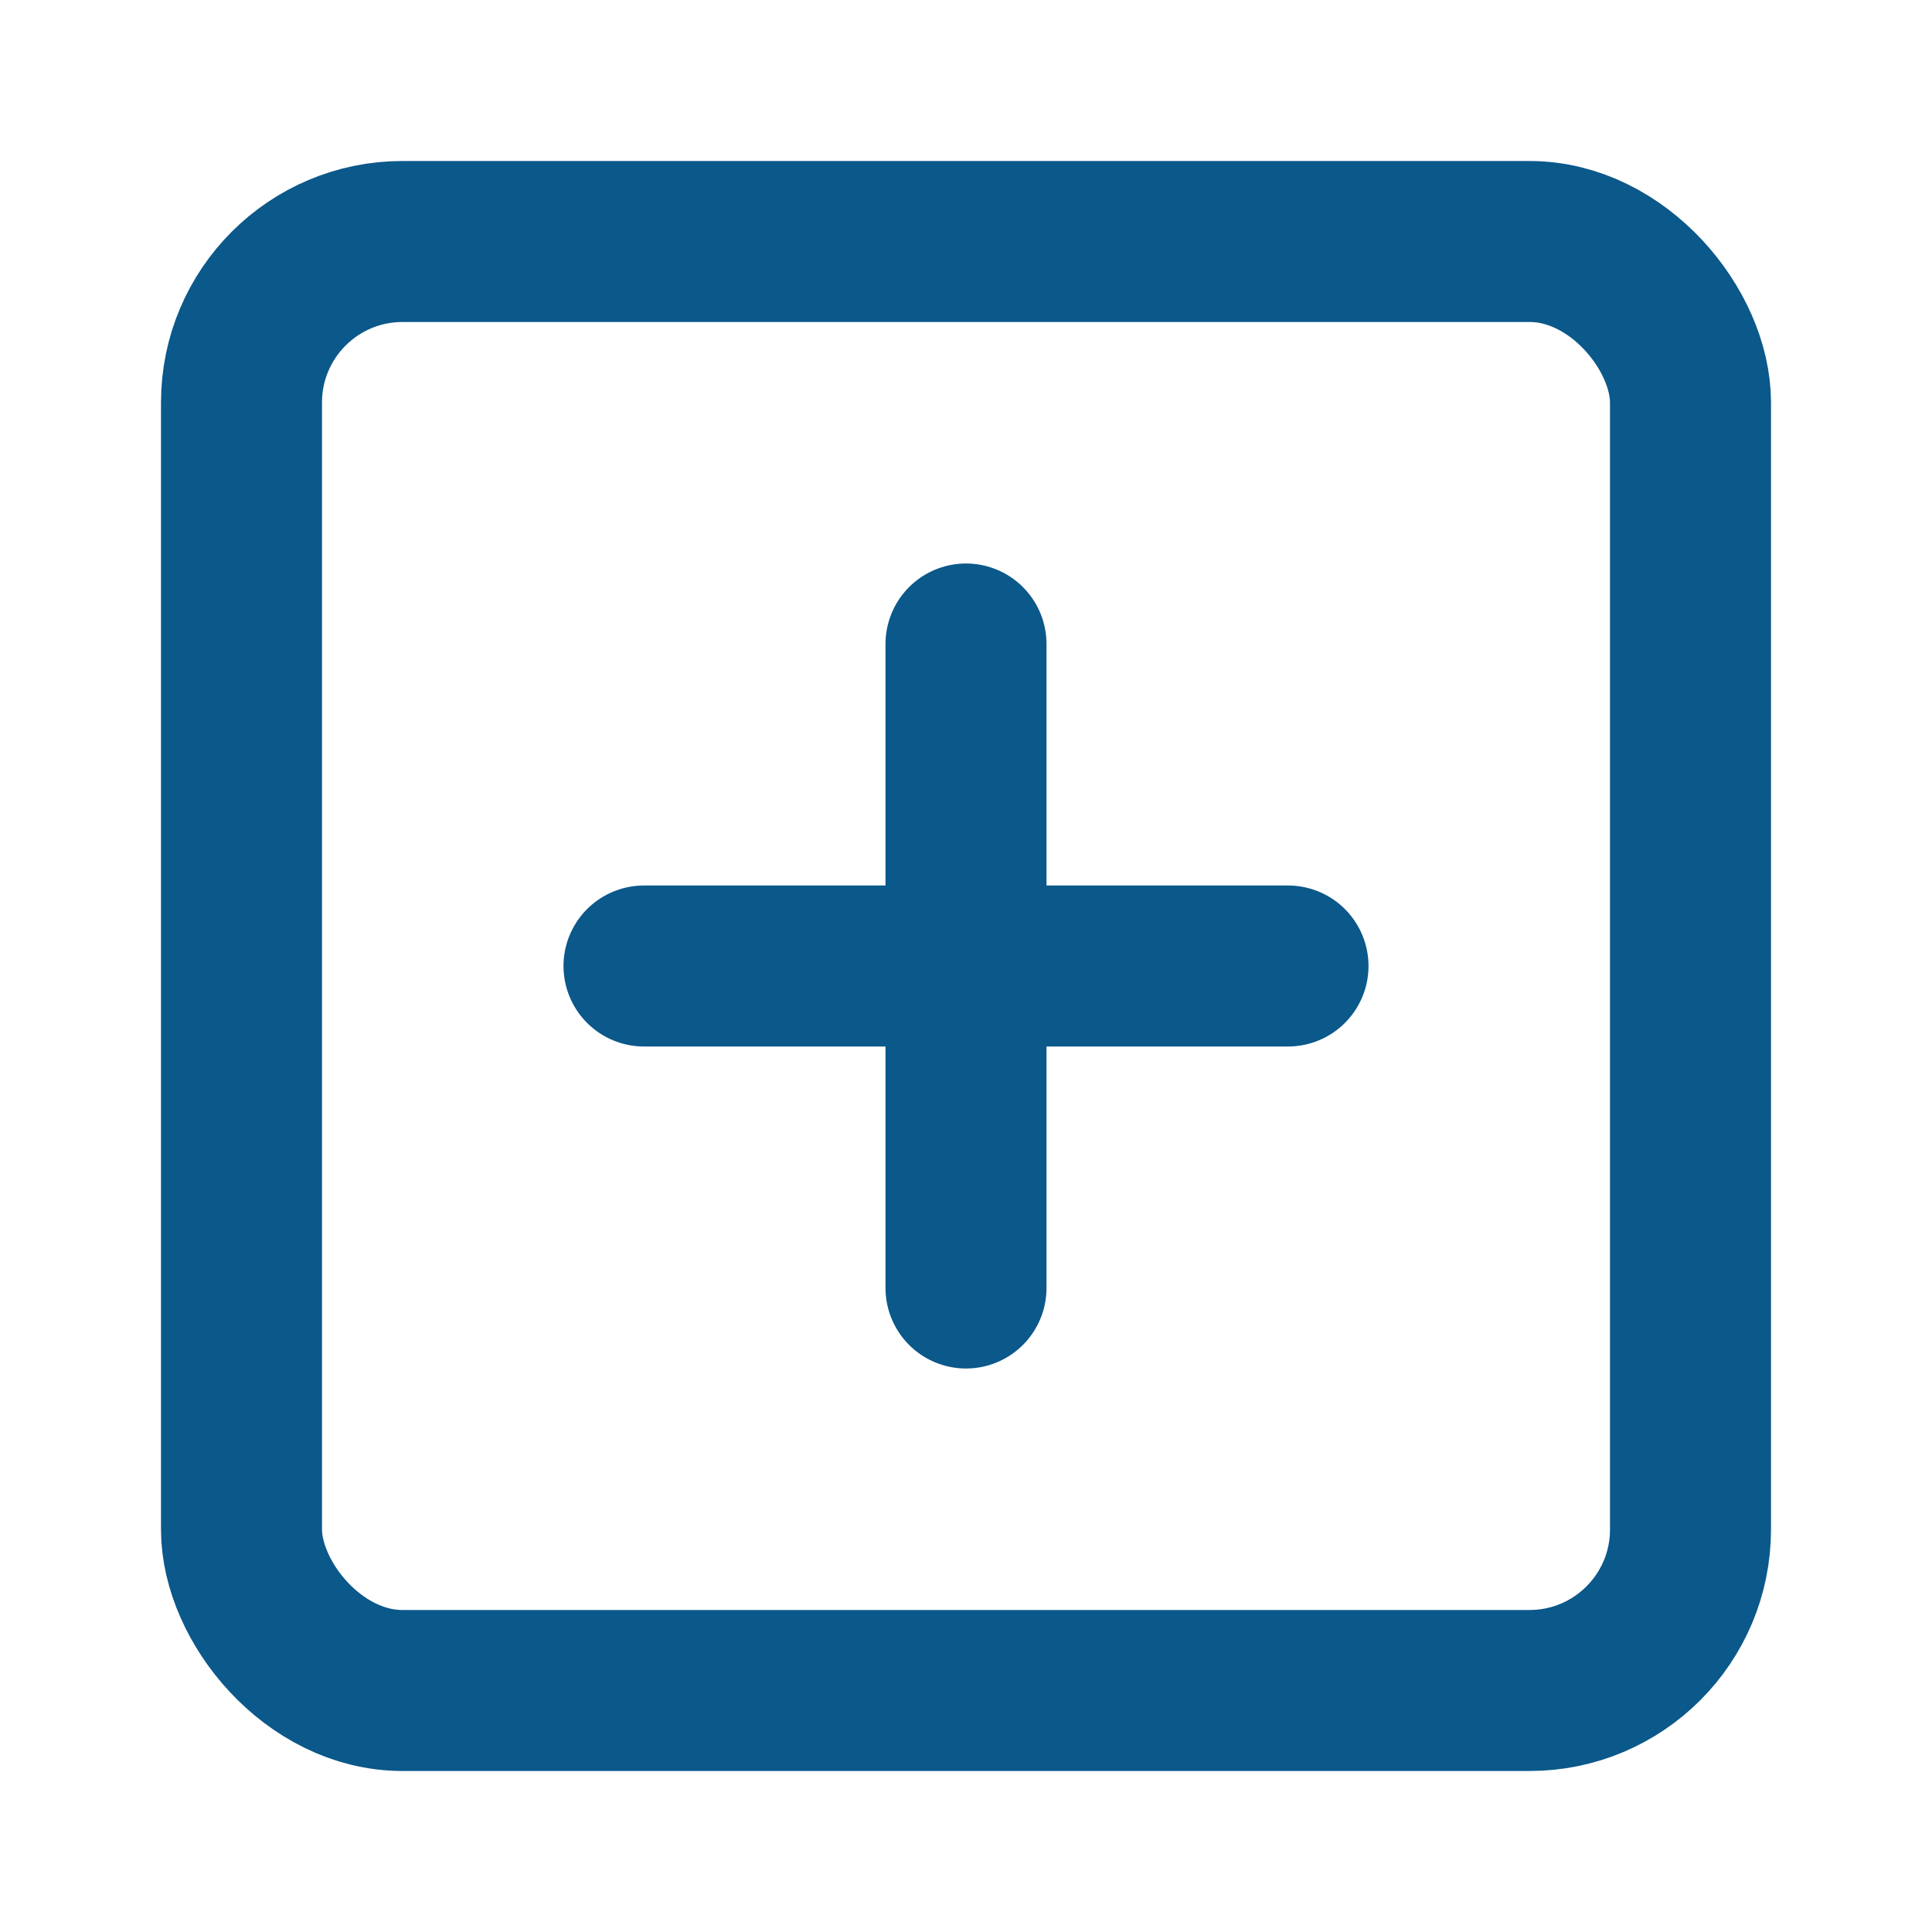 <svg width="1em" height="1em" stroke="#0B588A" fill="none" viewBox="0 0 24 24" xmlns="http://www.w3.org/2000/svg">
    <g transform="translate(3, 3)" stroke-width="2" stroke-linecap="round" stroke-linejoin="round">
      <rect  x="0" y="0" width="18" height="18" rx="2"></rect>
      <path d="M9,5 L9,13" ></path>
      <path d="M5,9 L13,9" ></path>
    </g>
</svg>
